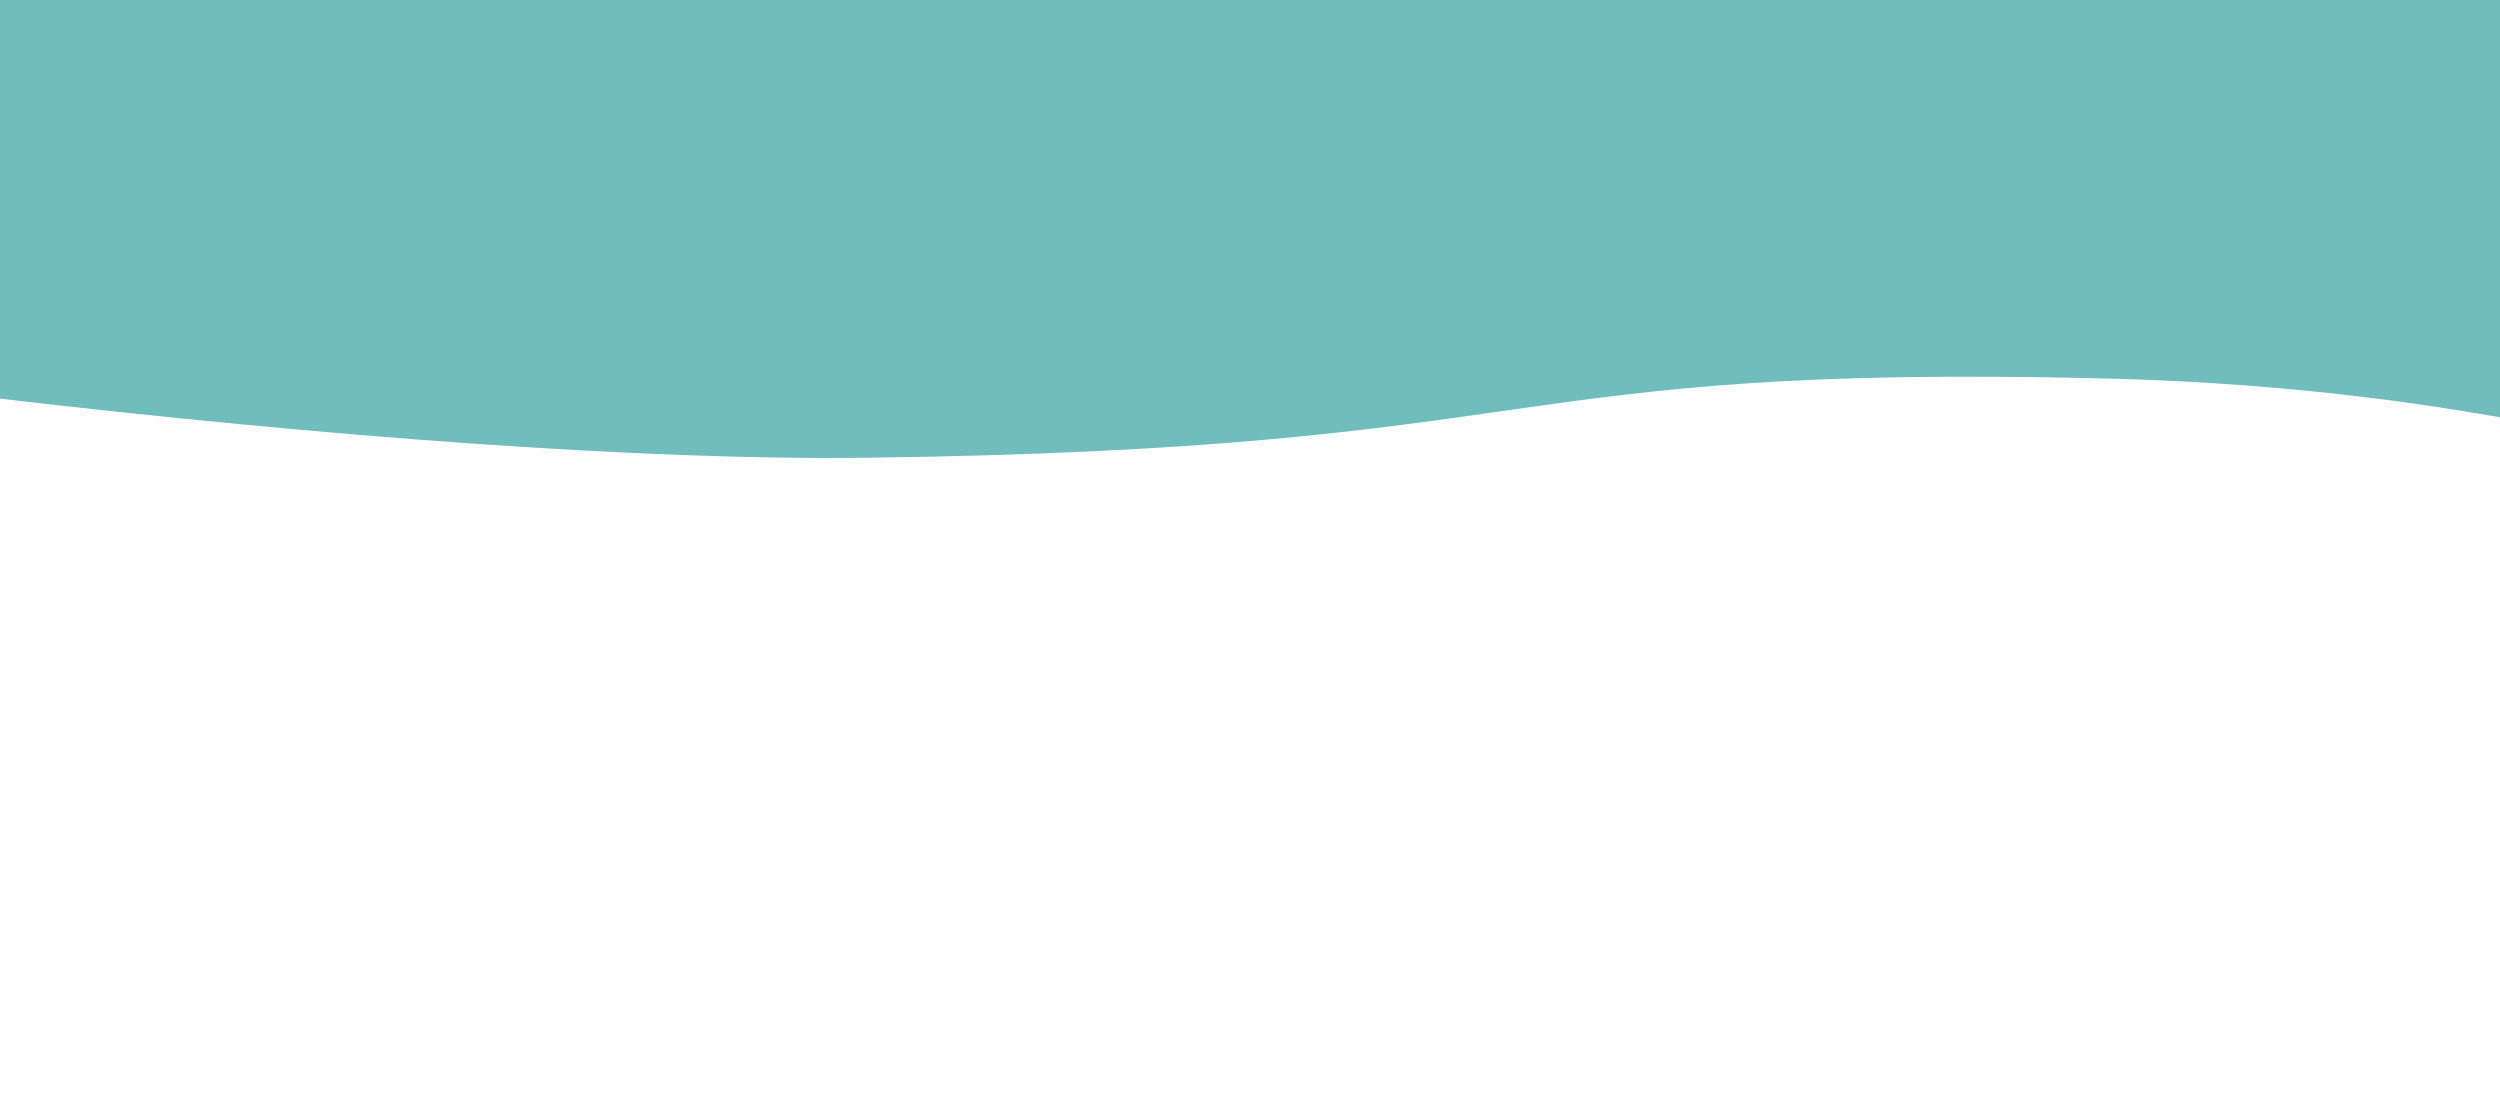 <svg id="Livello_1" data-name="Livello 1" xmlns="http://www.w3.org/2000/svg" viewBox="0 0 1200 533.84"><defs><style>.cls-1{fill:#71bcbc;}</style></defs><path class="cls-1" d="M1200,0H0V191.35c153.77,18,307.8,29.76,416.32,28.37,334.49-4.28,297.15-45.11,592.62-38.09,75.58,1.8,138.18,9.33,191.06,18.7Z"/></svg>
